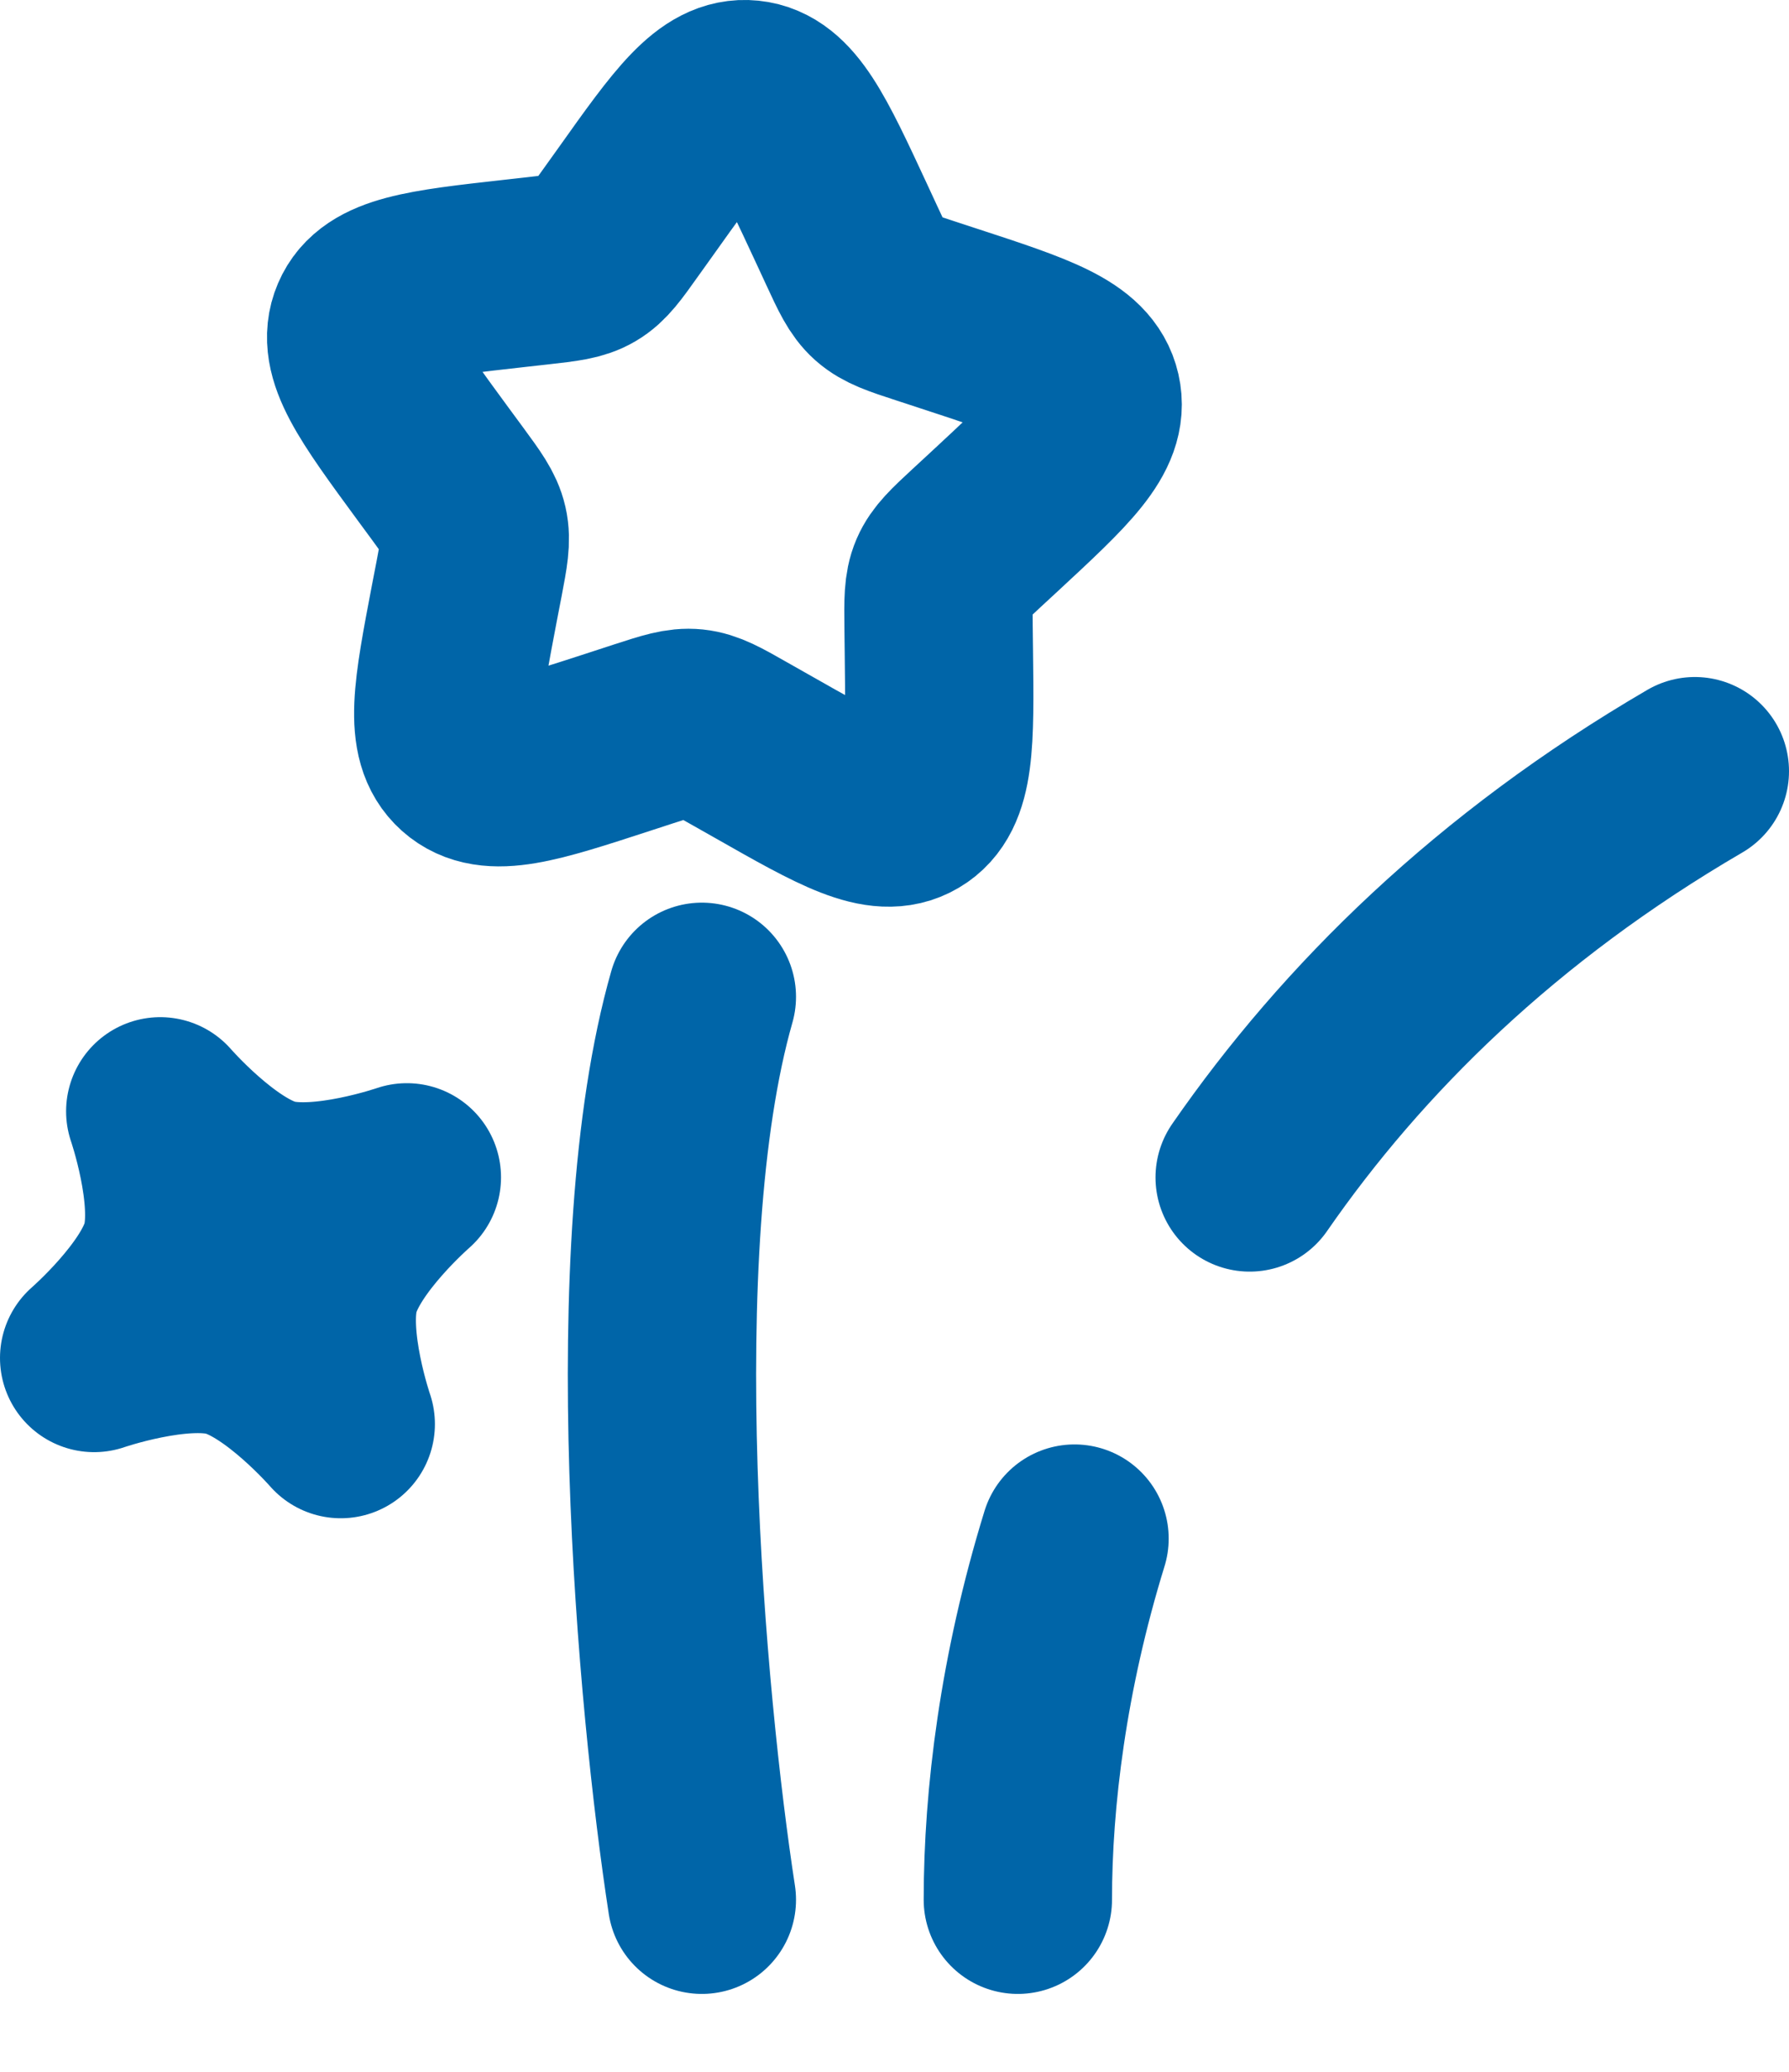 <svg width="19" height="22" viewBox="0 0 19 22" fill="none" xmlns="http://www.w3.org/2000/svg">
<path d="M8.94 2.378C8.526 1.486 8.319 1.04 7.954 1.002C7.589 0.965 7.307 1.36 6.744 2.152L6.598 2.356C6.438 2.581 6.358 2.694 6.243 2.761C6.128 2.829 5.991 2.844 5.716 2.875L5.466 2.903C4.499 3.011 4.015 3.066 3.872 3.402C3.728 3.739 4.019 4.136 4.601 4.929L4.752 5.134C4.917 5.359 5 5.472 5.03 5.604C5.06 5.736 5.034 5.872 4.982 6.145L4.934 6.393C4.751 7.352 4.659 7.831 4.935 8.077C5.211 8.323 5.673 8.172 6.596 7.871L6.835 7.793C7.097 7.708 7.228 7.665 7.362 7.679C7.496 7.693 7.617 7.761 7.859 7.899L8.08 8.024C8.933 8.509 9.36 8.751 9.674 8.566C9.989 8.381 9.983 7.892 9.971 6.912L9.968 6.659C9.965 6.381 9.963 6.242 10.016 6.118C10.069 5.995 10.169 5.901 10.371 5.714L10.556 5.543C11.267 4.884 11.622 4.554 11.54 4.194C11.458 3.834 10.993 3.682 10.063 3.378L9.822 3.299C9.558 3.213 9.426 3.169 9.324 3.079C9.223 2.989 9.164 2.862 9.047 2.609L8.94 2.378Z" stroke="#0065A8" stroke-width="2"/>
<path d="M7.454 20.173C7.134 18.095 6.687 13.27 7.454 10.585" stroke="#0065A8" stroke-width="2" stroke-linecap="round"/>
<path d="M10.81 20.173C10.81 19.094 10.973 17.76 11.412 16.338M18 8.189C15.892 9.418 14.363 10.927 13.272 12.503" stroke="#0065A8" stroke-width="2" stroke-linecap="round"/>
<path d="M1.702 11.801C1.702 11.801 2.325 12.518 2.874 12.665C3.423 12.812 4.321 12.502 4.321 12.502C4.321 12.502 3.604 13.125 3.457 13.675C3.31 14.224 3.619 15.122 3.619 15.122C3.619 15.122 2.996 14.405 2.447 14.258C1.898 14.11 1 14.42 1 14.42C1 14.42 1.717 13.797 1.864 13.248C2.011 12.698 1.702 11.801 1.702 11.801Z" stroke="#0065A8" stroke-width="2" stroke-linejoin="round"/>
</svg>
